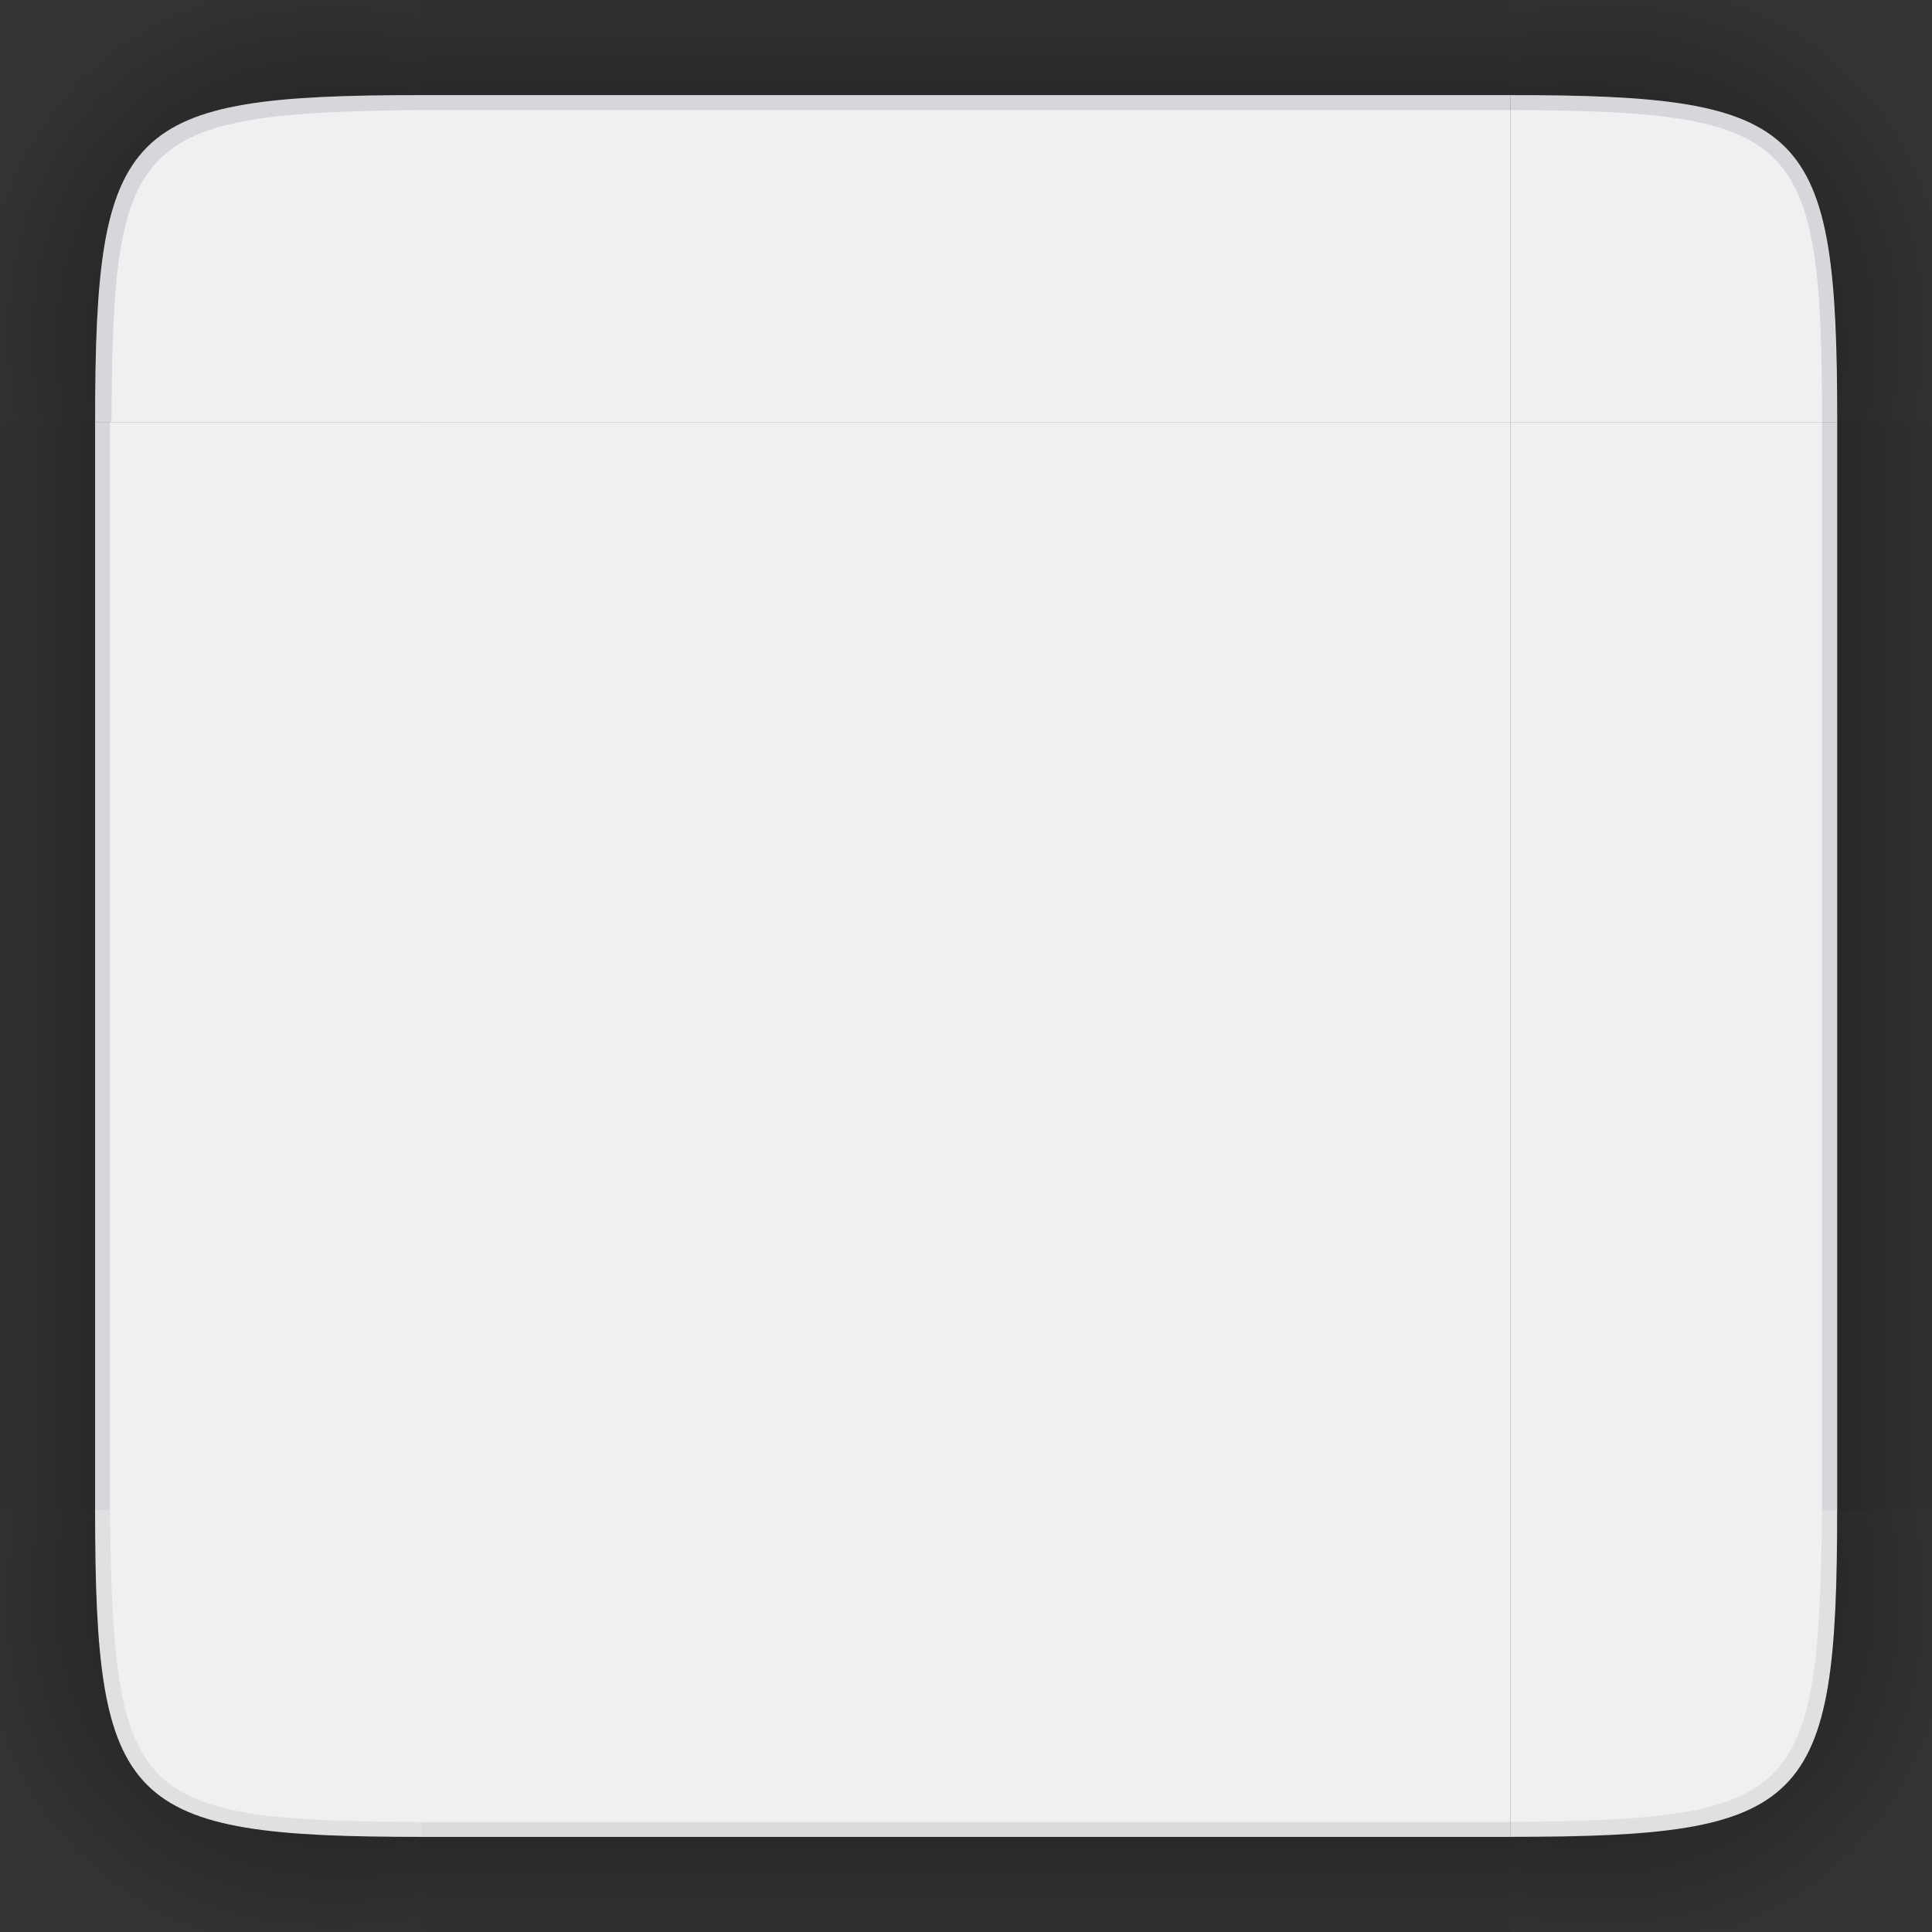 <?xml version="1.0" encoding="UTF-8" standalone="no"?>
<svg
   width="130"
   height="130"
   version="1.1"
   id="svg111"
   sodipodi:docname="decoration.svg"
   inkscape:version="1.2.1 (9c6d41e410, 2022-07-14)"
   xmlns:inkscape="http://www.inkscape.org/namespaces/inkscape"
   xmlns:sodipodi="http://sodipodi.sourceforge.net/DTD/sodipodi-0.dtd"
   xmlns:xlink="http://www.w3.org/1999/xlink"
   xmlns="http://www.w3.org/2000/svg"
   xmlns:svg="http://www.w3.org/2000/svg">
  <rect width="100%" height="100%" fill="#333333" stroke="none"/>
  <style
     id="current-color-scheme"
     type="text/css">
.ColorScheme-Background { 
    color:#eff0f1;
    stop-color:#eff0f1;
}
</style>
  <sodipodi:namedview
     id="namedview987"
     pagecolor="#000000"
     bordercolor="#b53c3c"
     borderopacity="1"
     inkscape:pageshadow="2"
     inkscape:pageopacity="0"
     inkscape:pagecheckerboard="true"
     showgrid="true"
     showguides="false"
     inkscape:guide-bbox="true"
     inkscape:zoom="1.4737585"
     inkscape:cx="288.03905"
     inkscape:cy="118.40475"
     inkscape:window-width="1920"
     inkscape:window-height="1004"
     inkscape:window-x="0"
     inkscape:window-y="0"
     inkscape:window-maximized="1"
     inkscape:current-layer="svg111"
     inkscape:showpageshadow="false"
     inkscape:lockguides="false"
     inkscape:deskcolor="#000000">
    <inkscape:grid
       type="xygrid"
       id="grid1971" />
  </sodipodi:namedview>
  <defs
     id="pax-round">
    <linearGradient
       id="linearGradient3782">
      <stop
         style="stop-color:#000000;stop-opacity:1"
         offset="0"
         id="stop3778" />
      <stop
         style="stop-color:#000000;stop-opacity:0.055"
         offset="1"
         id="stop3780" />
    </linearGradient>
    <linearGradient
       id="linearGradient3430">
      <stop
         style="stop-color:#000000;stop-opacity:1"
         offset="0"
         id="stop3426" />
      <stop
         style="stop-color:#000000;stop-opacity:0.055"
         offset="1"
         id="stop3428" />
    </linearGradient>
    <linearGradient
       id="linearGradient2060">
      <stop
         style="stop-color:#000000;stop-opacity:1"
         offset="0"
         id="stop2056" />
      <stop
         style="stop-color:#000000;stop-opacity:0.055"
         offset="1"
         id="stop2058" />
    </linearGradient>
    <linearGradient
       id="linearGradient5782">
      <stop
         style="stop-color:#000000;stop-opacity:0.808"
         offset="0"
         id="stop5778" />
      <stop
         style="stop-color:#000000;stop-opacity:0.059"
         offset="1"
         id="stop5780" />
    </linearGradient>
    <linearGradient
       id="linearGradient4560">
      <stop
         style="stop-color:#000000;stop-opacity:1"
         offset="0"
         id="stop4556" />
      <stop
         style="stop-color:#000000;stop-opacity:0.055"
         offset="1"
         id="stop4558" />
    </linearGradient>
    <linearGradient
       id="linearGradient1003"
       x1="149"
       x2="149"
       y1="144.885"
       y2="128.5"
       gradientTransform="matrix(0,1.831,-1.831,0,365.282,-207.817)"
       gradientUnits="userSpaceOnUse"
       xlink:href="#linearGradient4560" />
    <linearGradient
       id="linearGradient985">
      <stop
         style="stop-color:#000000;stop-opacity:1"
         offset="0"
         id="stop3" />
      <stop
         style="stop-color:#000000;stop-opacity:0"
         offset="1"
         id="stop5" />
    </linearGradient>
    <linearGradient
       id="linearGradient1007"
       x1="149"
       x2="149"
       y1="144.885"
       y2="129.046"
       gradientTransform="matrix(0,1.831,1.831,0,-235.282,-207.817)"
       gradientUnits="userSpaceOnUse"
       xlink:href="#linearGradient4560" />
    <radialGradient
       id="radialGradient882"
       cx="129.71"
       cy="144.271"
       r="11"
       fx="129.71"
       fy="144.271"
       gradientTransform="matrix(1.864,1.864,2.182,-2.182,-372.577,201.969)"
       gradientUnits="userSpaceOnUse"
       xlink:href="#linearGradient985" />
    <linearGradient
       id="linearGradient1022"
       x1="149"
       x2="149"
       y1="144.885"
       y2="129.046"
       gradientTransform="matrix(1.831,0,0,-1.831,-207.817,365.282)"
       gradientUnits="userSpaceOnUse"
       xlink:href="#linearGradient4560" />
    <radialGradient
       id="radialGradient884"
       cx="129.71"
       cy="144.271"
       r="11"
       fx="129.71"
       fy="144.271"
       gradientTransform="matrix(-1.864,1.864,-2.182,-2.182,820.577,201.969)"
       gradientUnits="userSpaceOnUse"
       xlink:href="#linearGradient985" />
    <radialGradient
       id="radialGradient987"
       cx="129.71"
       cy="144.271"
       r="11"
       fx="129.71"
       fy="144.271"
       gradientTransform="matrix(1.707,-1.705,2.126,2.124,-499.633,-56.744)"
       gradientUnits="userSpaceOnUse"
       xlink:href="#linearGradient985" />
    <linearGradient
       id="linearGradient995"
       x1="149"
       x2="149"
       y1="144.885"
       y2="129.046"
       gradientTransform="matrix(1.831,0,0,1.831,-207.817,-235.282)"
       gradientUnits="userSpaceOnUse"
       xlink:href="#linearGradient4560" />
    <radialGradient
       id="radialGradient876"
       cx="129.71"
       cy="144.271"
       r="11"
       fx="129.71"
       fy="144.271"
       gradientTransform="matrix(-1.864,-1.864,-2.182,2.182,820.577,-23.969)"
       gradientUnits="userSpaceOnUse"
       xlink:href="#linearGradient985" />
    <linearGradient
       id="linearGradient933"
       x1="148"
       x2="148"
       y1="143"
       y2="130.5"
       gradientTransform="matrix(2,0,0,-2,-74,417)"
       gradientUnits="userSpaceOnUse"
       xlink:href="#linearGradient985" />
    <radialGradient
       id="radialGradient935"
       cx="129.71"
       cy="144.271"
       r="11"
       fx="129.71"
       fy="144.271"
       gradientTransform="matrix(1.545,1.545,1.952,-1.952,-298.031,210.121)"
       gradientUnits="userSpaceOnUse"
       xlink:href="#linearGradient985" />
    <linearGradient
       id="linearGradient937"
       x1="148"
       x2="148"
       y1="143"
       y2="130.5"
       gradientTransform="matrix(0,2,2,0,-104,-209)"
       gradientUnits="userSpaceOnUse"
       xlink:href="#linearGradient985" />
    <linearGradient
       id="linearGradient961"
       x1="148"
       x2="148"
       y1="143"
       y2="132.409"
       gradientTransform="matrix(2,0,0,-2,-74,417)"
       gradientUnits="userSpaceOnUse"
       xlink:href="#linearGradient985" />
    <radialGradient
       id="radialGradient963"
       cx="129.71"
       cy="144.271"
       r="11"
       fx="129.71"
       fy="144.271"
       gradientTransform="matrix(-0.877,2.374,1.871,0.691,27.889,-278.653)"
       gradientUnits="userSpaceOnUse"
       xlink:href="#linearGradient985" />
    <linearGradient
       id="linearGradient965"
       x1="148"
       x2="148"
       y1="143"
       y2="130.5"
       gradientTransform="matrix(0,2,2,0,-104,-209)"
       gradientUnits="userSpaceOnUse"
       xlink:href="#linearGradient985" />
    <radialGradient
       id="radialGradient979"
       cx="129.71"
       cy="144.271"
       r="11"
       fx="129.71"
       fy="144.271"
       gradientTransform="matrix(1.545,1.545,1.952,-1.952,-298.031,210.121)"
       gradientUnits="userSpaceOnUse"
       xlink:href="#linearGradient985" />
    <radialGradient
       id="radialGradient991"
       cx="129.71"
       cy="144.271"
       r="11"
       fx="129.71"
       fy="144.271"
       gradientTransform="matrix(-0.877,2.374,1.871,0.691,27.889,-278.653)"
       gradientUnits="userSpaceOnUse"
       xlink:href="#linearGradient985" />
    <radialGradient
       id="radialGradient876-3"
       cx="129.71"
       cy="144.271"
       r="11"
       fx="129.71"
       fy="144.271"
       gradientTransform="matrix(-1.705,-1.707,-1.996,1.997,605.803,156.577)"
       gradientUnits="userSpaceOnUse"
       xlink:href="#linearGradient985" />
    <radialGradient
       id="radialGradient987-5"
       cx="129.71"
       cy="144.271"
       r="11"
       fx="129.71"
       fy="144.271"
       gradientTransform="matrix(1.707,-1.707,1.997,1.997,-486.162,156.577)"
       gradientUnits="userSpaceOnUse"
       xlink:href="#linearGradient985" />
    <radialGradient
       id="radialGradient884-3"
       cx="129.71"
       cy="144.271"
       r="11"
       fx="129.71"
       fy="144.271"
       gradientTransform="matrix(-1.707,1.707,-1.997,-1.997,656.162,366.023)"
       gradientUnits="userSpaceOnUse"
       xlink:href="#linearGradient985" />
    <radialGradient
       id="radialGradient882-5"
       cx="129.71"
       cy="144.271"
       r="11"
       fx="129.71"
       fy="144.271"
       gradientTransform="matrix(1.707,1.707,1.997,-1.997,-436.162,366.023)"
       gradientUnits="userSpaceOnUse"
       xlink:href="#linearGradient985" />
    <radialGradient
       id="radialGradient987-2"
       cx="129.71"
       cy="144.271"
       r="11"
       fx="129.71"
       fy="144.271"
       gradientTransform="matrix(1.702,1.71,-2.133,2.126,188.408,-500.11)"
       gradientUnits="userSpaceOnUse"
       xlink:href="#linearGradient985" />
    <radialGradient
       id="radialGradient987-2-9"
       cx="129.71"
       cy="144.271"
       r="11"
       fx="129.71"
       fy="144.271"
       gradientTransform="matrix(-1.707,1.705,-2.126,-2.124,629.639,186.824)"
       gradientUnits="userSpaceOnUse"
       xlink:href="#linearGradient985" />
    <radialGradient
       id="radialGradient987-4"
       cx="129.71"
       cy="144.271"
       r="11"
       fx="129.71"
       fy="144.271"
       gradientTransform="matrix(-1.706,-1.706,2.124,-2.127,-56.751,629.804)"
       gradientUnits="userSpaceOnUse"
       xlink:href="#linearGradient985" />
    <radialGradient
       id="radialGradient876-3-3"
       cx="129.71"
       cy="144.271"
       r="11"
       fx="129.71"
       fy="144.271"
       gradientTransform="matrix(-1.707,-1.707,-1.997,1.997,611.157,-38.423)"
       gradientUnits="userSpaceOnUse"
       xlink:href="#linearGradient985" />
    <radialGradient
       id="radialGradient987-3"
       cx="129.71"
       cy="144.271"
       r="11"
       fx="129.71"
       fy="144.271"
       gradientTransform="matrix(1.707,-1.705,2.126,2.124,-499.633,-56.844)"
       gradientUnits="userSpaceOnUse"
       xlink:href="#linearGradient985" />
    <radialGradient
       id="radialGradient876-3-3-5"
       cx="129.71"
       cy="144.271"
       r="11"
       fx="129.71"
       fy="144.271"
       gradientTransform="matrix(-1.707,-1.707,-2.126,2.125,629.633,-56.885)"
       gradientUnits="userSpaceOnUse"
       xlink:href="#linearGradient985" />
    <radialGradient
       id="radialGradient987-4-6"
       cx="129.71"
       cy="144.271"
       r="11"
       fx="129.71"
       fy="144.271"
       gradientTransform="matrix(-1.706,-1.706,2.124,-2.127,-56.751,629.804)"
       gradientUnits="userSpaceOnUse"
       xlink:href="#linearGradient985" />
    <radialGradient
       id="radialGradient987-2-9-2"
       cx="129.71"
       cy="144.271"
       r="11"
       fx="129.71"
       fy="144.271"
       gradientTransform="matrix(-1.707,1.705,-2.126,-2.124,629.639,186.824)"
       gradientUnits="userSpaceOnUse"
       xlink:href="#linearGradient985" />
  </defs>
  <rect
     id="hint-tile-center"
     style="opacity:0.01;fill:#008080;stroke-width:0.926"
     width="10"
     height="10"
     x="175"
     y="55" />
  <g
     id="decoration-center"
     transform="translate(-45,-5)">
    <g
       id="g936"
       transform="translate(45,5)">
      <rect
         id="rect965"
         style="stroke-width:0.916;fill-opacity:1;fill:currentColor;opacity:1;"
         width="73.24"
         height="73.24"
         x="28.38"
         y="28.4"
         class="ColorScheme-Background" />
    </g>
  </g>
  <g
     id="decoration-topleft">
    <path
       id="shadow-topleft"
       style="opacity:0.75;fill:url(#radialGradient987-3);stroke-width:0.915"
       d="M 9.82e-6,0 V 28.36 L 6.4,28.38 C 6.5,8.2 8.5,6.4 28.38,6.395 V 6.41e-6 Z"
       sodipodi:nodetypes="cccccc" />
    <path
       style="stroke-width:0.916;fill-opacity:1;fill:currentColor;opacity:1;"
       d="m 28.4,6.4 v 22 H 6.4 c 0,-20 2,-22 22,-22 z"
       id="path36"
       sodipodi:nodetypes="cccc"
       class="ColorScheme-Background" />
    <path
       id="path1039-56"
       style="fill:#1e2431;fill-opacity:0.122;stroke-width:2.2;stop-color:#eff0f1"
       d="m 28.4,6.4 c -20,-1e-7 -22,2 -22,22 l 1.1,-5.5e-5 C 7.6,9.2 8.9,7.6 28.4,7.4 Z"
       sodipodi:nodetypes="ccccc" />
  </g>
  <g
     id="decoration-top">
    <path
       style="opacity:0.9;fill:url(#linearGradient995);fill-opacity:1;stroke-width:0.915"
       d="M 28.38,8.9014119e-8 V 6.408 H 101.62 V 8.9014122e-8 Z"
       id="path30" />
    <rect
       style="stroke-width:0.916;fill-opacity:1;fill:currentColor;opacity:1;"
       width="73.24"
       height="22"
       x="28.38"
       y="6.4"
       id="rect32"
       class="ColorScheme-Background" />
    <rect
       transform="matrix(0,-1,-1,0,0,0)"
       style="fill:#1e2431;fill-opacity:0.122;stroke:none;stroke-width:1.989;stroke-miterlimit:4;stroke-dasharray:none"
       id="rect985-5-2"
       width="1"
       height="73.24"
       x="-7.4"
       y="-101.62" />
  </g>
  <g
     id="decoration-bottom">
    <path
       style="opacity:0.9;fill:url(#linearGradient1022);fill-opacity:1;stroke-width:0.915"
       d="M 28.38,123.592 V 130 h 73.239 v -6.408 z"
       id="path43" />
    <rect
       style="stroke-width:0.916;fill-opacity:1;fill:currentColor;opacity:1;"
       width="73.24"
       height="22"
       x="28.38"
       y="-123.6"
       transform="scale(1,-1)"
       id="rect45"
       class="ColorScheme-Background" />
    <rect
       transform="matrix(0,-1,-1,0,0,0)"
       style="fill:#1e2431;fill-opacity:0.102;stroke:none;stroke-width:1.989;stroke-miterlimit:4;stroke-dasharray:none"
       id="rect985-5-2-5"
       width="1"
       height="73.24"
       x="-123.6"
       y="-101.62" />
  </g>
  <g
     id="decoration-topright">
    <path
       id="shadow-topright-9-3"
       style="opacity:0.75;fill:url(#radialGradient876-3-3-5);stroke-width:0.915"
       d="m 130,0 v 28.38 h -6.408 C 123.6,8.4 121.6,6.4 101.62,6.408 V 0 Z"
       sodipodi:nodetypes="cccccc" />
    <path
       style="stroke-width:0.917;fill-opacity:1;fill:currentColor;opacity:1;"
       d="m 101.62,6.4 v 21.995 h 22 c 0,-19.995 -2,-21.995 -22,-21.995 z"
       id="path27-1-5"
       sodipodi:nodetypes="cccc"
       class="ColorScheme-Background" />
    <path
       id="path1039-56-3"
       style="fill:#1e2431;fill-opacity:0.122;stroke-width:2.2;stop-color:#eff0f1"
       d="m 123.6,28.4 c 0,-20 -1.98,-22 -21.98,-22 l -0.02,1 c 19.4,0.1 21,1.6 21,21 z"
       sodipodi:nodetypes="ccccc" />
  </g>
  <g
     id="decoration-left">
    <path
       style="opacity:0.9;fill:url(#linearGradient1007);fill-opacity:1;stroke-width:0.915"
       d="M 9.82e-6,28.38 V 101.62 H 6.408 V 28.38 Z"
       id="path52" />
    <rect
       style="stroke-width:0.916;fill-opacity:1;fill:currentColor;opacity:1;"
       width="73.24"
       height="22"
       x="28.4"
       y="-28.4"
       transform="rotate(90)"
       id="rect54"
       class="ColorScheme-Background" />
    <rect
       transform="scale(1,-1)"
       style="fill:#1e2431;fill-opacity:0.122;stroke:none;stroke-width:1.989;stroke-miterlimit:4;stroke-dasharray:none"
       id="rect985-5-2-6"
       width="1"
       height="73.24"
       x="6.4"
       y="-101.64" />
  </g>
  <g
     id="decoration-bottomleft">
    <path
       style="stroke-width:0.917;fill-opacity:1;fill:currentColor;opacity:1;"
       d="m 28.4,123.6 v -22 h -22 c 0,20 2,22 22,22 z"
       id="path49"
       sodipodi:nodetypes="cccc"
       class="ColorScheme-Background" />
    <path
       id="shadow-topleft-36"
       style="opacity:0.75;fill:url(#radialGradient987-4-6);fill-opacity:1;stroke-width:0.915"
       d="m 1.1e-5,130 h 28.36 l 0.02,-6.4 C 8.395,123.62 6.395,121.62 6.395,101.62 H 0 Z"
       sodipodi:nodetypes="cccccc" />
    <path
       id="path1039-56-7"
       style="fill:#1e2431;fill-opacity:0.078;stroke-width:2.2;stop-color:#eff0f1"
       d="m 6.4,101.6 c 0,20 2,22 22,22 v -1 C 9.1,122.5 7.6,121.3 7.4,101.6 Z"
       sodipodi:nodetypes="ccccc" />
  </g>
  <g
     id="decoration-bottomright">
    <path
       style="stroke-width:0.917;fill-opacity:1;fill:currentColor;opacity:1;"
       d="m 101.62,123.6 v -22 h 22 c 0,20 -2,22 -22,22 z"
       id="path40"
       sodipodi:nodetypes="cccc"
       class="ColorScheme-Background" />
    <path
       id="shadow-topleft-1-8"
       style="opacity:0.75;fill:url(#radialGradient987-2-9-2);fill-opacity:1;stroke-width:0.915"
       d="M 130,129.98 V 101.62 l -6.4,-0.02 c 0.02,20 -1.98,22 -21.98,21.985 V 129.98 Z"
       sodipodi:nodetypes="cccccc" />
    <path
       id="path1039-56-3-5-3"
       style="fill:#1e2431;fill-opacity:0.078;stroke-width:2.2;stop-color:#eff0f1"
       d="m 101.6,123.6 c 20,0 22,-2 22,-22 l -1,5e-5 C 122.4,121.2 120.9,122.4 101.6,122.6 Z"
       sodipodi:nodetypes="ccccc" />
  </g>
  <g
     id="decoration-right">
    <path
       style="opacity:0.9;fill:url(#linearGradient1003);fill-opacity:1;stroke-width:0.915"
       d="m 123.592,28.38 v 73.239 h 6.408 V 28.38 Z"
       id="path57" />
    <rect
       style="stroke-width:0.916;fill-opacity:1;fill:currentColor;opacity:1;"
       width="73.24"
       height="22"
       x="28.4"
       y="-123.62"
       transform="rotate(90)"
       id="rect59"
       class="ColorScheme-Background" />
    <rect
       transform="scale(1,-1)"
       style="fill:#1e2431;fill-opacity:0.122;stroke:none;stroke-width:1.989;stroke-miterlimit:4;stroke-dasharray:none"
       id="rect985-5-2-6-2"
       width="1"
       height="73.24"
       x="122.6"
       y="-101.64" />
  </g>
  <g
     id="mask-center"
     transform="matrix(1,0,0,1,-39.344,-0.01)"
     style="fill:#1e2431;fill-opacity:0.927">
    <rect
       id="rect965-0"
       style="fill:#1e2431;fill-opacity:0.927;stroke-width:0.916"
       width="73.24"
       height="73.24"
       x="284.78"
       y="28.38" />
  </g>
  <g
     id="mask-topleft"
     transform="matrix(1,0,0,1.001,-39.396,-0.01)"
     style="fill:#1e2431;fill-opacity:0.927">
    <rect
       style="opacity:0;fill:#1e2431;fill-opacity:0.927;stroke:none;stroke-width:1.722;stroke-linecap:round;stroke-dashoffset:6"
       id="rect1879"
       width="28.38"
       height="28.38"
       x="256.4"
       y="-3.9140893e-08" />
    <path
       style="fill:#1e2431;fill-opacity:0.927;stroke-width:0.916"
       d="m 284.8,6.38 v 22 h -22 c 0,-20 2,-22 22,-22 z"
       id="path36-6"
       sodipodi:nodetypes="cccc" />
  </g>
  <g
     id="mask-top"
     transform="matrix(1,0,0,1.001,-39.387,-0.01)"
     style="fill:#1e2431;fill-opacity:0.927">
    <rect
       style="opacity:0;fill:#1e2431;fill-opacity:0.927;stroke:none;stroke-width:2.766;stroke-linecap:round;stroke-dashoffset:6"
       id="rect3123"
       width="73.239"
       height="28.38"
       x="284.781"
       y="2.5223826e-06" />
    <rect
       style="fill:#1e2431;fill-opacity:0.927;stroke-width:0.916"
       width="73.24"
       height="22"
       x="284.78"
       y="6.38"
       id="rect32-6" />
  </g>
  <g
     id="mask-bottom"
     transform="matrix(1,0,0,0.999,-39.387,0.06)"
     style="fill:#1e2431;fill-opacity:0.927">
    <rect
       style="opacity:0;fill:#1e2431;fill-opacity:0.927;stroke:none;stroke-width:2.766;stroke-linecap:round;stroke-dashoffset:6"
       id="rect2151"
       width="73.239"
       height="28.38"
       x="284.781"
       y="101.62" />
    <rect
       style="fill:#1e2431;fill-opacity:0.927;stroke-width:0.916"
       width="73.24"
       height="22"
       x="284.78"
       y="-123.58"
       transform="scale(1,-1)"
       id="rect45-9" />
  </g>
  <g
     id="mask-topright"
     transform="matrix(1.001,0,0,1.001,-39.647,-0.01)"
     style="fill:#1e2431;fill-opacity:0.927">
    <rect
       style="opacity:0;fill:#1e2431;fill-opacity:0.927;stroke:none;stroke-width:1.722;stroke-linecap:round;stroke-dashoffset:6"
       id="rect1909"
       width="28.38"
       height="28.38"
       x="358.02"
       y="1.2704822e-06" />
    <path
       style="fill:#1e2431;fill-opacity:0.927;stroke-width:0.917"
       d="m 358.02,6.38 v 21.995 h 22 c 0,-19.995 -2,-21.995 -22,-21.995 z"
       id="path27-1-5-3"
       sodipodi:nodetypes="cccc" />
  </g>
  <g
     id="mask-left"
     transform="matrix(1,0,0,1,-39.386,-0.018)"
     style="fill:#1e2431;fill-opacity:0.927">
    <rect
       style="opacity:0;fill:#1e2431;fill-opacity:0.927;stroke:none;stroke-width:2.766;stroke-linecap:round;stroke-dashoffset:6"
       id="rect2145"
       width="28.38"
       height="73.239"
       x="256.4"
       y="28.38" />
    <rect
       style="fill:#1e2431;fill-opacity:0.927;stroke-width:0.916"
       width="73.24"
       height="22"
       x="28.38"
       y="-284.8"
       transform="rotate(90)"
       id="rect54-2" />
  </g>
  <g
     id="mask-bottomleft"
     transform="matrix(1,0,0,0.999,-39.386,0.06)"
     style="fill:#1e2431;fill-opacity:0.927">
    <rect
       style="opacity:0;fill:#1e2431;fill-opacity:0.927;stroke:none;stroke-width:1.722;stroke-linecap:round;stroke-dashoffset:6"
       id="rect2143"
       width="28.38"
       height="28.38"
       x="256.4"
       y="101.62" />
    <path
       style="fill:#1e2431;fill-opacity:0.927;stroke-width:0.917"
       d="m 284.8,123.58 v -22 h -22 c 0,20 2,22 22,22 z"
       id="path49-7"
       sodipodi:nodetypes="cccc" />
  </g>
  <g
     id="mask-bottomright"
     transform="matrix(1.001,0,0,0.999,-39.647,0.06)"
     style="fill:#1e2431;fill-opacity:0.927">
    <rect
       style="opacity:0;fill:#1e2431;fill-opacity:0.927;stroke:none;stroke-width:1.722;stroke-linecap:round;stroke-dashoffset:6"
       id="rect2141"
       width="28.38"
       height="28.38"
       x="358.02"
       y="101.62" />
    <path
       style="fill:#1e2431;fill-opacity:0.927;stroke-width:0.917"
       d="m 358.02,123.58 v -22 h 22 c 0,20 -2,22 -22,22 z"
       id="path40-2"
       sodipodi:nodetypes="cccc" />
  </g>
  <g
     id="mask-right"
     transform="matrix(0.997,0,0,1,-38.381,-0.018)"
     style="fill:#1e2431;fill-opacity:0.927">
    <rect
       style="opacity:0;fill:#1e2431;fill-opacity:0.927;stroke:none;stroke-width:2.766;stroke-linecap:round;stroke-dashoffset:6"
       id="rect2147"
       width="28.38"
       height="73.239"
       x="358.02"
       y="28.38" />
    <rect
       style="fill:#1e2431;fill-opacity:0.927;stroke-width:0.916"
       width="73.24"
       height="22"
       x="28.38"
       y="-380.02"
       transform="rotate(90)"
       id="rect59-4" />
  </g>
  <path
     style="fill:none;stroke:#4d4d4d;stroke-width:0.917px;stroke-linecap:butt;stroke-linejoin:miter;stroke-opacity:1"
     d="m 555.761,2.263 c 8.627,0.048 14.533,0.916 17.495,4.058 3.782,4.012 3.899,11.545 3.986,17.413"
     id="path6548"
     sodipodi:nodetypes="csc" />
  <path
     style="fill:none;stroke:#4d4d4d;stroke-width:0.917px;stroke-linecap:butt;stroke-linejoin:miter;stroke-opacity:1"
     d="m 460.919,97.057 c 0.048,8.632 0.916,14.541 4.056,17.505 4.009,3.785 11.538,3.901 17.403,3.989"
     id="path6550"
     sodipodi:nodetypes="csc" />
  <path
     style="fill:none;stroke:#4d4d4d;stroke-width:0.917px;stroke-linecap:butt;stroke-linejoin:miter;stroke-opacity:1"
     d="m 555.76,118.516 c 8.627,-0.048 14.533,-0.916 17.495,-4.058 3.782,-4.012 3.899,-11.545 3.986,-17.413"
     id="path6552"
     sodipodi:nodetypes="csc" />
  <path
     style="fill:none;stroke:#4d4d4d;stroke-width:0.917px;stroke-linecap:butt;stroke-linejoin:miter;stroke-opacity:1"
     d="m 460.92,23.722 -9e-4,73.335 v 0"
     id="path9577" />
  <path
     style="fill:none;stroke:#4d4d4d;stroke-width:0.917px;stroke-linecap:butt;stroke-linejoin:miter;stroke-opacity:1"
     d="m 460.92,23.722 c 0.048,-8.632 0.916,-14.541 4.056,-17.505 4.009,-3.785 11.538,-3.901 17.403,-3.989"
     id="path287"
     sodipodi:nodetypes="csc" />
  <path
     style="fill:none;stroke:#4d4d4d;stroke-width:0.917px;stroke-linecap:butt;stroke-linejoin:miter;stroke-opacity:1"
     d="m 577.243,23.711 -9e-4,73.335 v 0"
     id="path9677" />
  <path
     style="fill:none;stroke:#4d4d4d;stroke-width:0.917px;stroke-linecap:butt;stroke-linejoin:miter;stroke-opacity:1"
     d="m 555.672,2.229 -73.293,-9e-4 v 0"
     id="path9679" />
  <path
     style="fill:none;stroke:#4d4d4d;stroke-width:0.917px;stroke-linecap:butt;stroke-linejoin:miter;stroke-opacity:1"
     d="m 555.671,118.552 -73.293,-9e-4 v 0"
     id="path9681" />
</svg>
